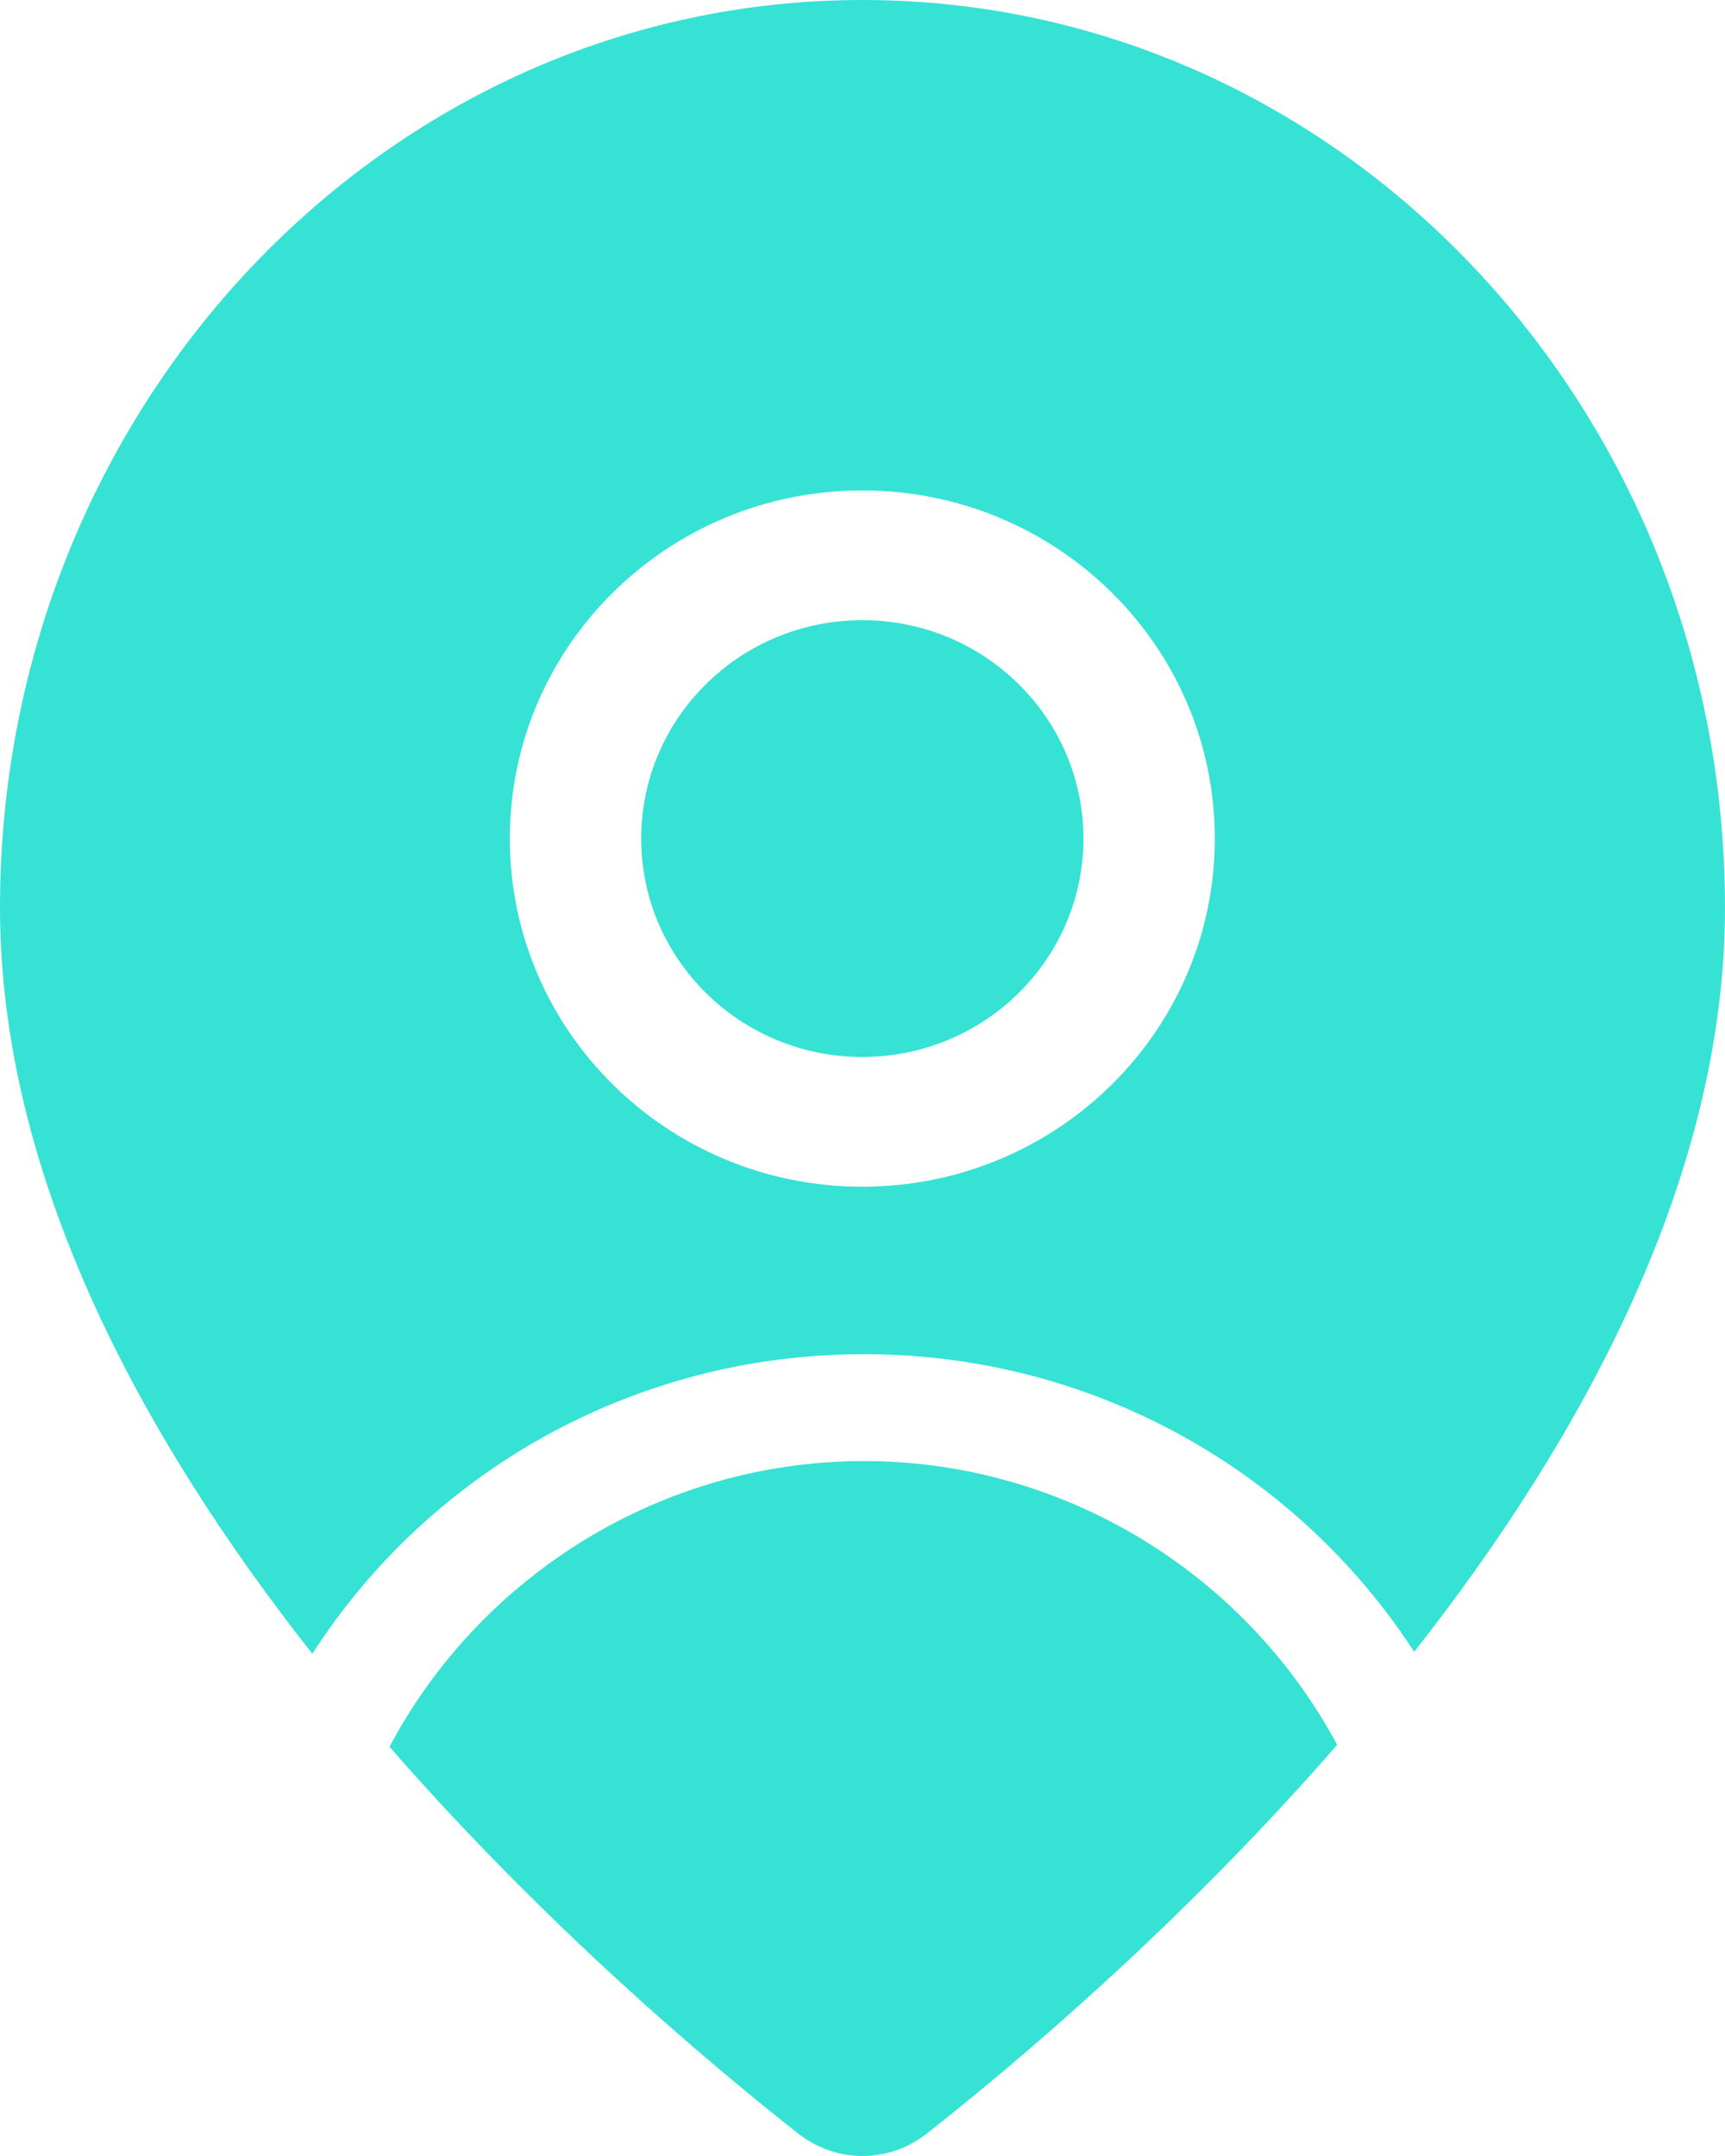 <svg width="68" height="85" viewBox="0 0 68 85" fill="none" xmlns="http://www.w3.org/2000/svg">
  <path
    d="M42.709 33.061C42.709 37.816 38.807 41.671 33.993 41.671C29.178 41.671 25.276 37.816 25.276 33.061C25.276 28.305 29.178 24.45 33.993 24.45C38.807 24.45 42.709 28.305 42.709 33.061Z"
    fill="#36E2D4" />
  <path fill-rule="evenodd" clip-rule="evenodd"
    d="M68 35.782C68 46.386 62.401 56.66 55.747 65.125C51.173 58.067 43.166 53.389 34.053 53.389C24.908 53.389 16.877 58.1 12.312 65.2C5.632 56.72 0 46.417 0 35.782C0 16.02 15.222 0 34 0C52.778 0 68 16.02 68 35.782ZM47.888 33.061C47.888 40.641 41.667 46.786 33.993 46.786C26.318 46.786 20.097 40.641 20.097 33.061C20.097 25.48 26.318 19.335 33.993 19.335C41.667 19.335 47.888 25.48 47.888 33.061Z"
    fill="#36E2D4" />
  <path
    d="M34.053 57.602C41.962 57.602 49.096 62.049 52.712 68.79C46.515 75.911 40.012 81.38 36.541 84.111C35.034 85.296 32.966 85.296 31.459 84.111C28 81.389 21.531 75.95 15.354 68.866C18.957 62.082 26.115 57.602 34.053 57.602Z"
    fill="#36E2D4" />
</svg>